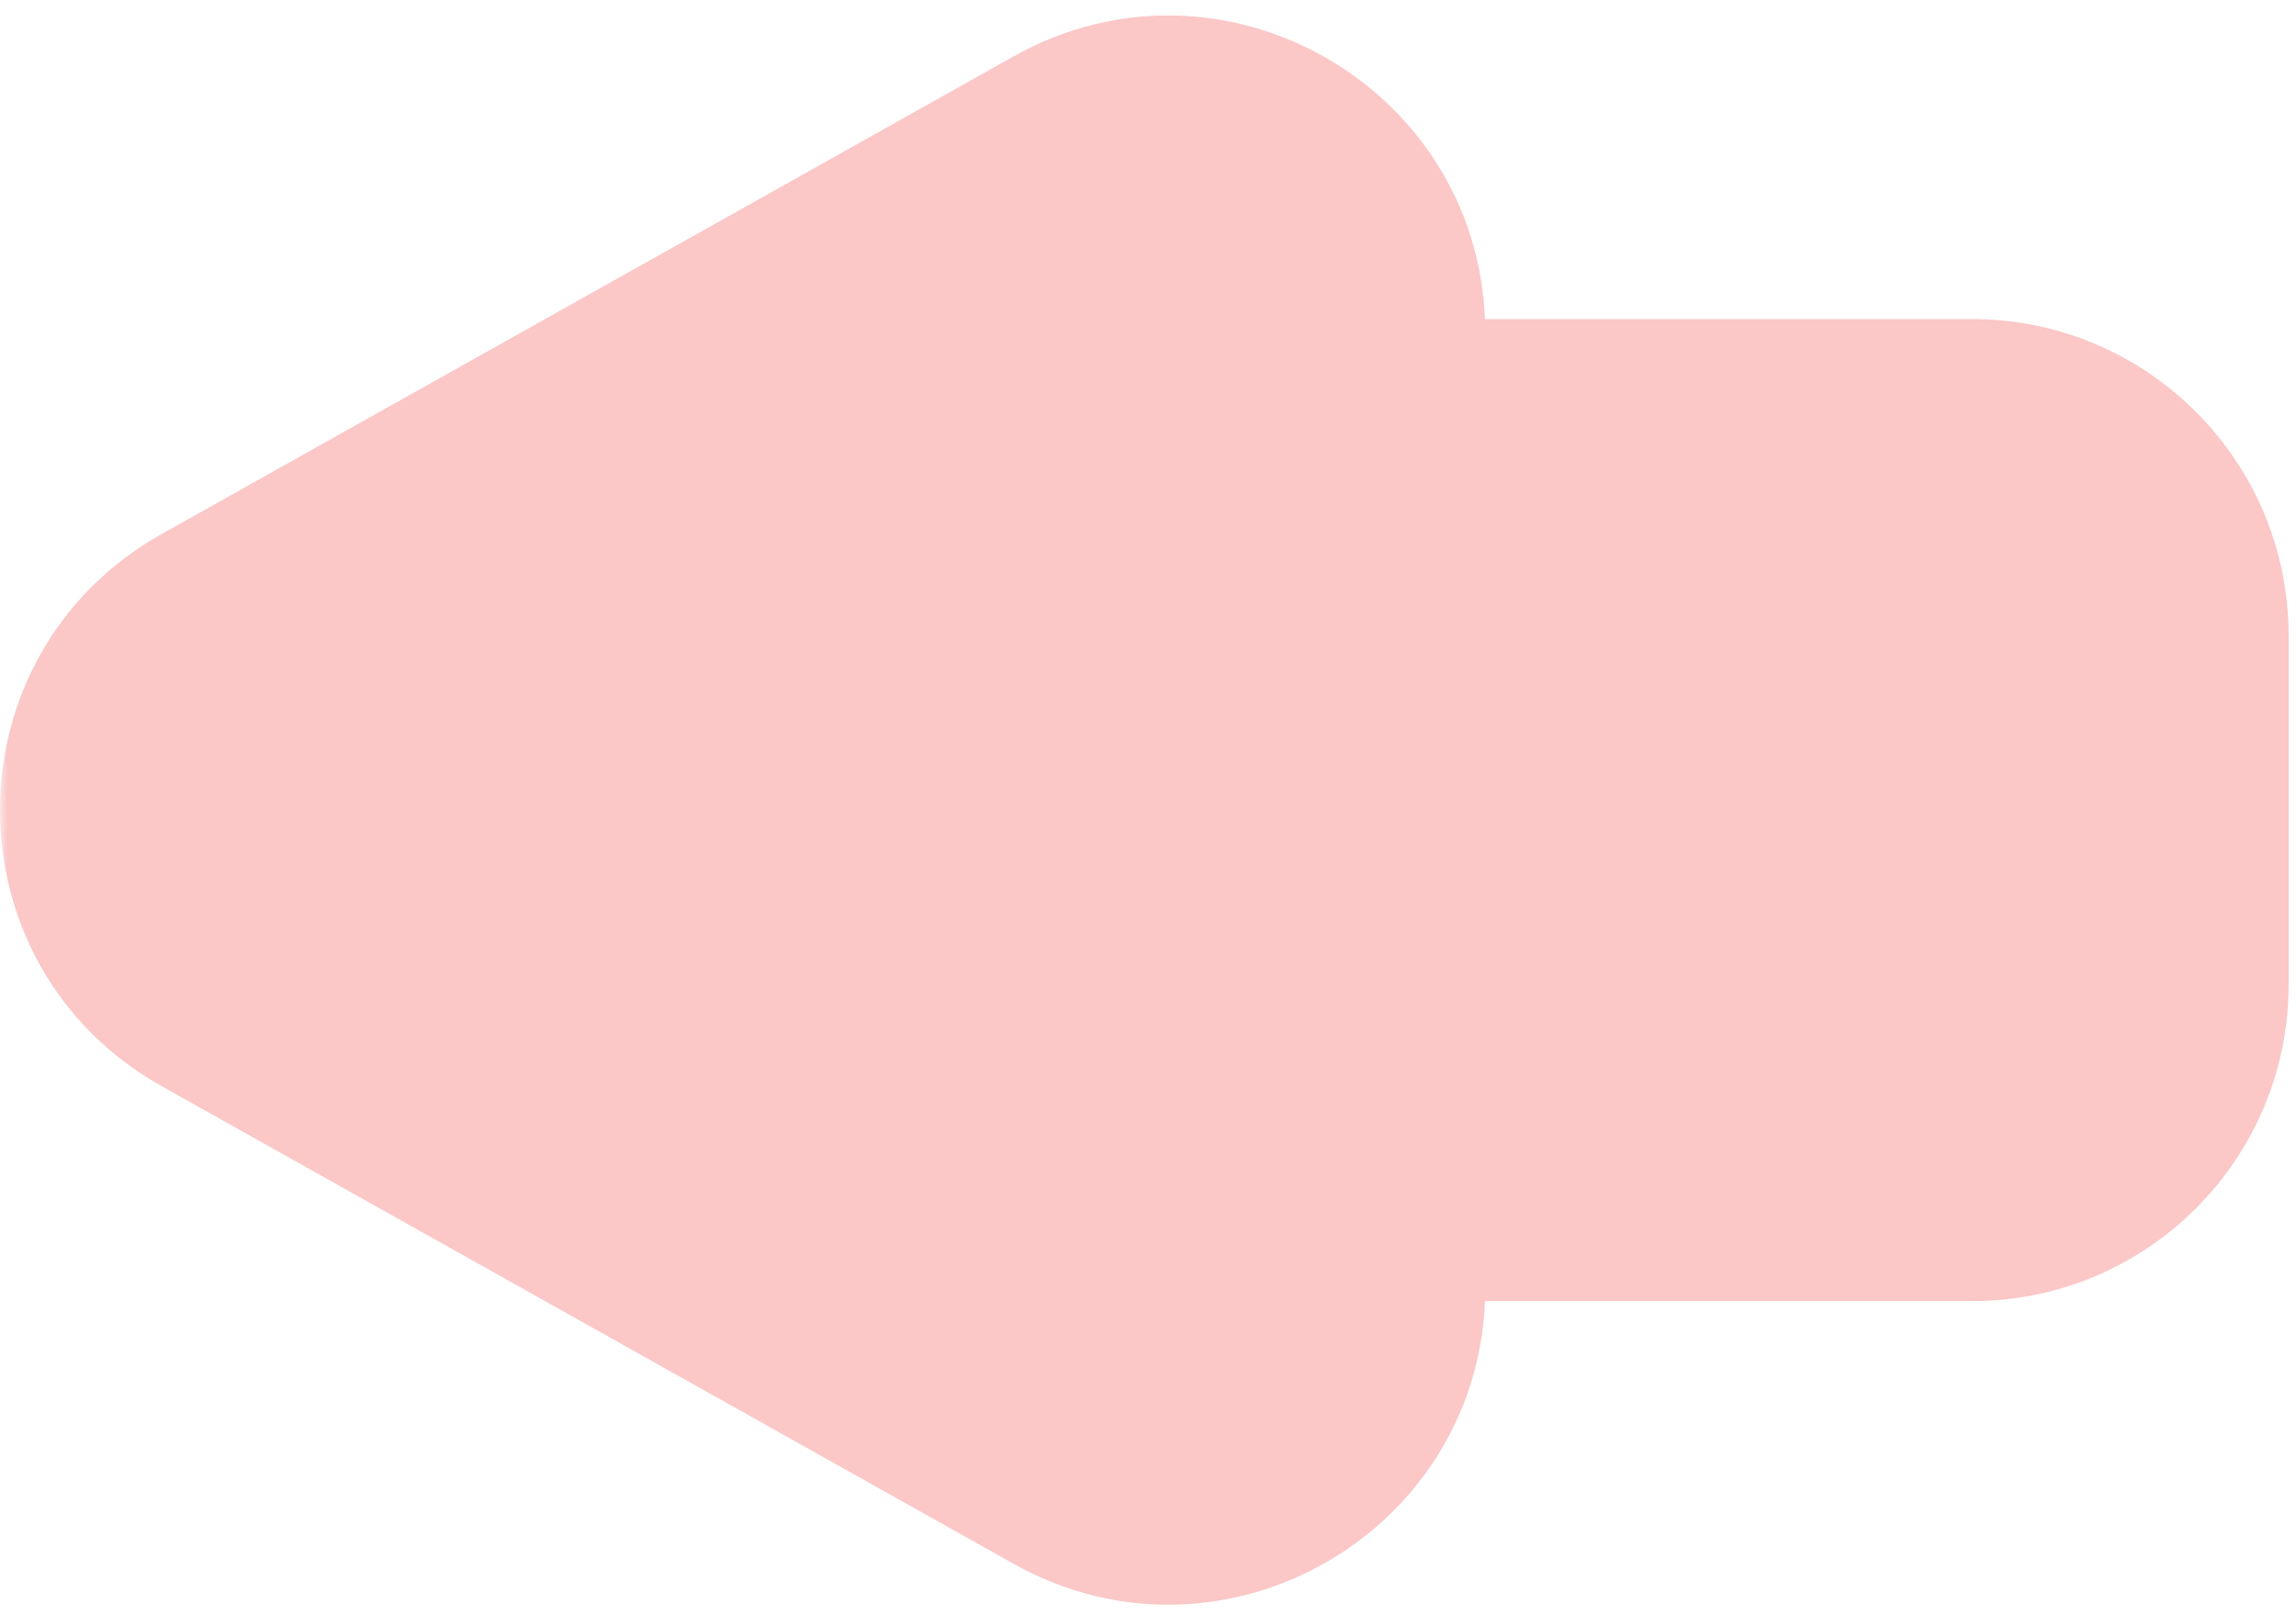 <svg width="145" height="102" viewBox="0 0 145 102" fill="none" xmlns="http://www.w3.org/2000/svg">
<mask id="path-1-outside-1_449_328" maskUnits="userSpaceOnUse" x="0" y="0" width="145" height="102" fill="black">
<rect fill="white" width="145" height="102"/>
<path d="M71.841 84.834C74.507 86.329 77.797 84.402 77.797 81.345V70.194C77.797 67.985 79.588 66.194 81.797 66.194H124.534C126.743 66.194 128.534 64.403 128.534 62.194V40.157C128.534 37.948 126.743 36.157 124.534 36.157H81.797C79.588 36.157 77.797 34.366 77.797 32.157V21.006C77.797 17.949 74.507 16.022 71.841 17.517L18.044 47.686C15.319 49.214 15.319 53.136 18.044 54.664L71.841 84.834Z"/>
</mask>
<path d="M71.841 84.834C74.507 86.329 77.797 84.402 77.797 81.345V70.194C77.797 67.985 79.588 66.194 81.797 66.194H124.534C126.743 66.194 128.534 64.403 128.534 62.194V40.157C128.534 37.948 126.743 36.157 124.534 36.157H81.797C79.588 36.157 77.797 34.366 77.797 32.157V21.006C77.797 17.949 74.507 16.022 71.841 17.517L18.044 47.686C15.319 49.214 15.319 53.136 18.044 54.664L71.841 84.834Z" fill="#FBC7C7"/>
<path d="M18.044 47.686L10.217 33.731L18.044 47.686ZM18.044 54.664L25.87 40.709L18.044 54.664ZM71.841 17.517L79.667 31.472L71.841 17.517ZM71.841 84.834L64.014 98.789L71.841 84.834ZM93.797 81.345V70.194H61.797V81.345H93.797ZM81.797 82.194H124.534V50.194H81.797V82.194ZM144.534 62.194V40.157H112.534V62.194H144.534ZM124.534 20.157H81.797V52.157H124.534V20.157ZM93.797 32.157V21.006H61.797V32.157H93.797ZM64.014 3.562L10.217 33.731L25.87 61.642L79.667 31.472L64.014 3.562ZM10.217 68.619L64.014 98.789L79.667 70.878L25.87 40.709L10.217 68.619ZM10.217 33.731C-3.406 41.371 -3.406 60.98 10.217 68.619L25.87 40.709C34.044 45.293 34.043 57.058 25.87 61.642L10.217 33.731ZM93.797 21.006C93.797 5.721 77.346 -3.915 64.014 3.562L79.667 31.472C71.668 35.958 61.797 30.177 61.797 21.006H93.797ZM81.797 20.157C88.425 20.157 93.797 25.529 93.797 32.157H61.797C61.797 43.203 70.751 52.157 81.797 52.157V20.157ZM144.534 40.157C144.534 29.111 135.58 20.157 124.534 20.157V52.157C117.906 52.157 112.534 46.784 112.534 40.157H144.534ZM124.534 82.194C135.58 82.194 144.534 73.239 144.534 62.194H112.534C112.534 55.566 117.906 50.194 124.534 50.194V82.194ZM93.797 70.194C93.797 76.821 88.424 82.194 81.797 82.194V50.194C70.751 50.194 61.797 59.148 61.797 70.194H93.797ZM61.797 81.345C61.797 72.174 71.668 66.392 79.667 70.878L64.014 98.789C77.346 106.265 93.797 96.63 93.797 81.345H61.797Z" fill="#FBC7C7" mask="url(#path-1-outside-1_449_328)"/>
</svg>

